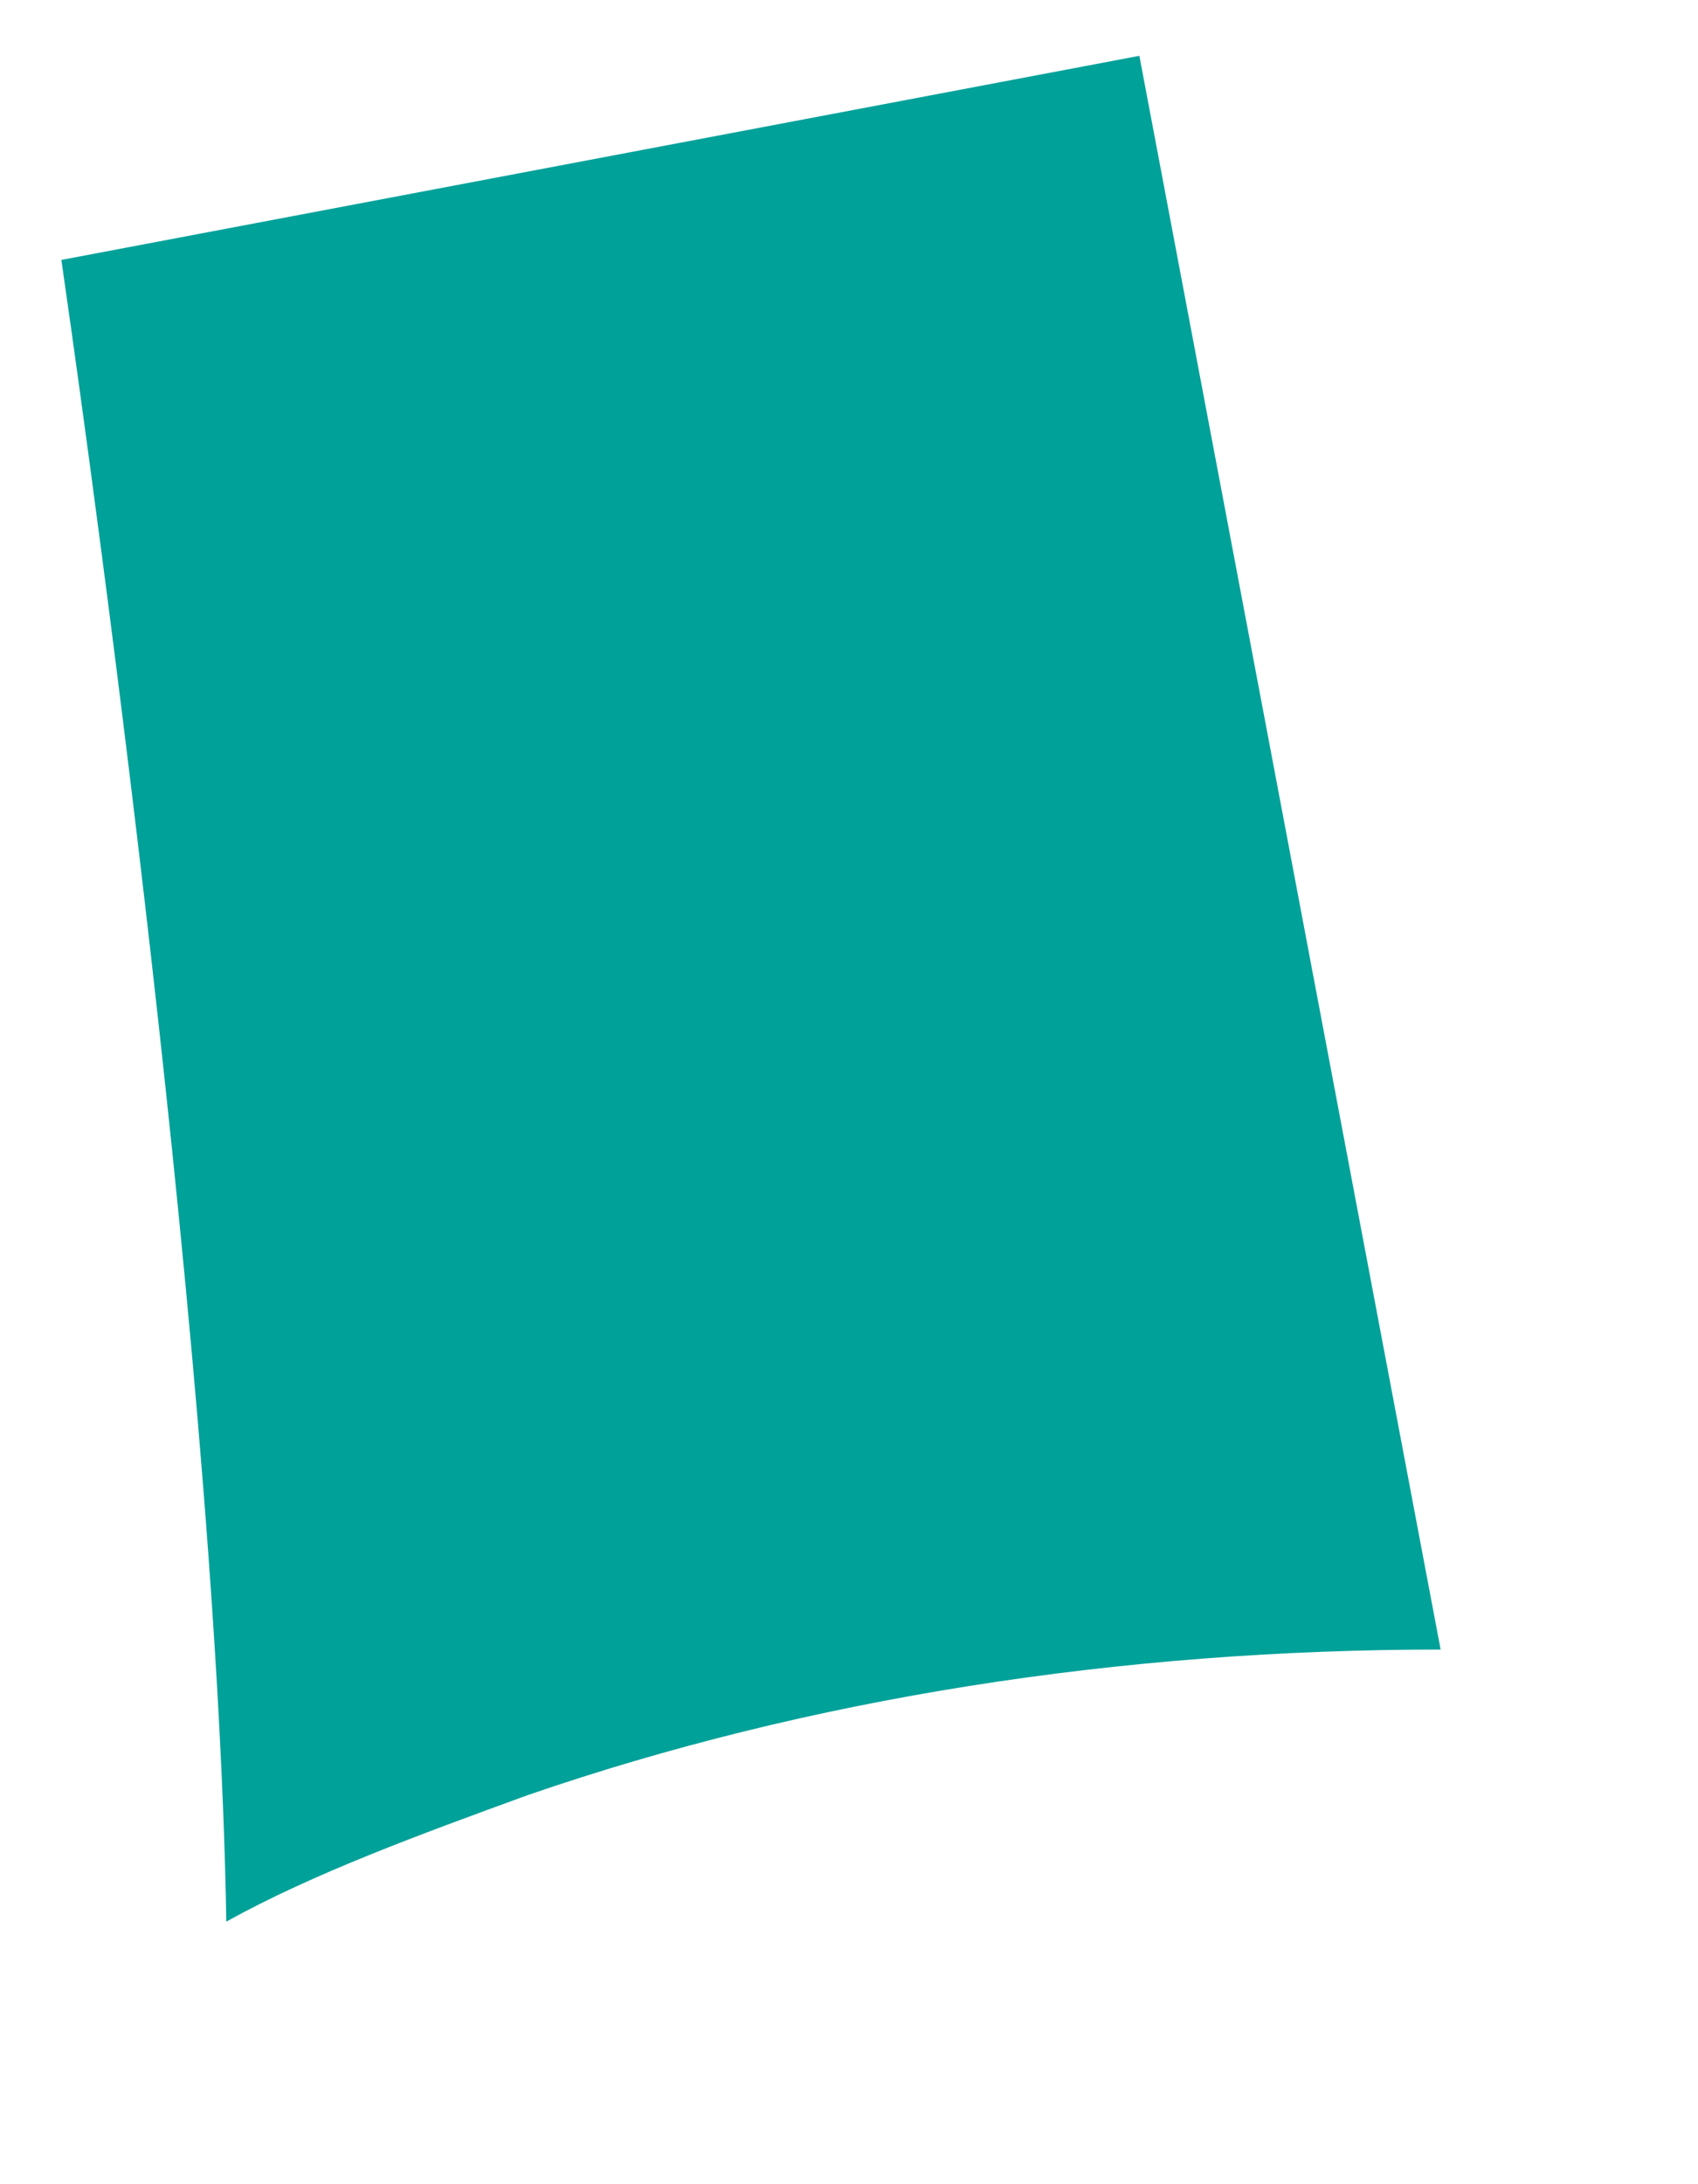 ﻿<?xml version="1.0" encoding="utf-8"?>
<svg version="1.1" xmlns:xlink="http://www.w3.org/1999/xlink" width="7px" height="9px" xmlns="http://www.w3.org/2000/svg">
  <g transform="matrix(1 0 0 1 -22 -12 )">
    <path d="M 5.939 6.797  L 4.697 0.23  L 0.253 1.071  C 0.293 1.351  0.893 5.475  0.933 7.918  C 1.294 7.718  1.734 7.558  2.175 7.397  C 3.336 6.997  4.617 6.797  5.939 6.797  Z " fill-rule="nonzero" fill="#00a199" stroke="none" transform="matrix(1 0 0 1 22 12 )" />
  </g>
</svg>